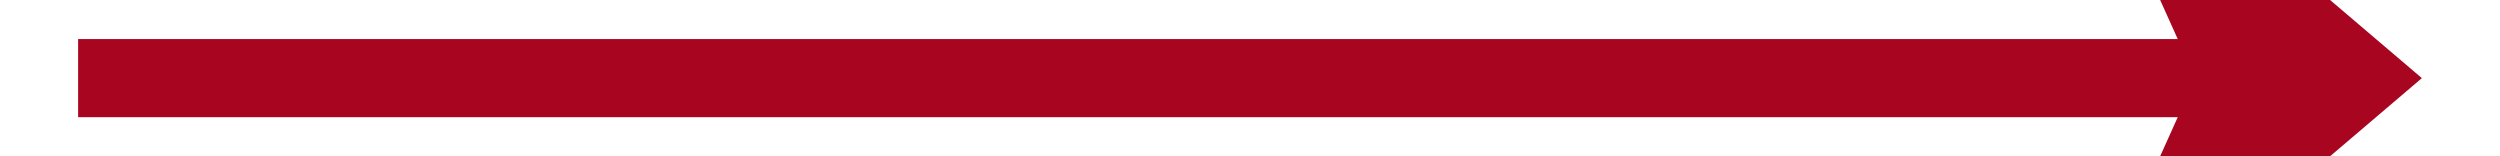 ﻿<?xml version="1.0" encoding="utf-8"?>
<svg version="1.1" xmlns:xlink="http://www.w3.org/1999/xlink" width="64px" height="4px" preserveAspectRatio="xMinYMid meet" viewBox="396 551  64 2" xmlns="http://www.w3.org/2000/svg">
  <path d="M 448.6 560  L 458 552  L 448.6 544  L 452.2 552  L 448.6 560  Z " fill-rule="nonzero" fill="#a80521" stroke="none" />
  <path d="M 398 552  L 456 552  " stroke-width="2" stroke="#a80521" fill="none" />
</svg>